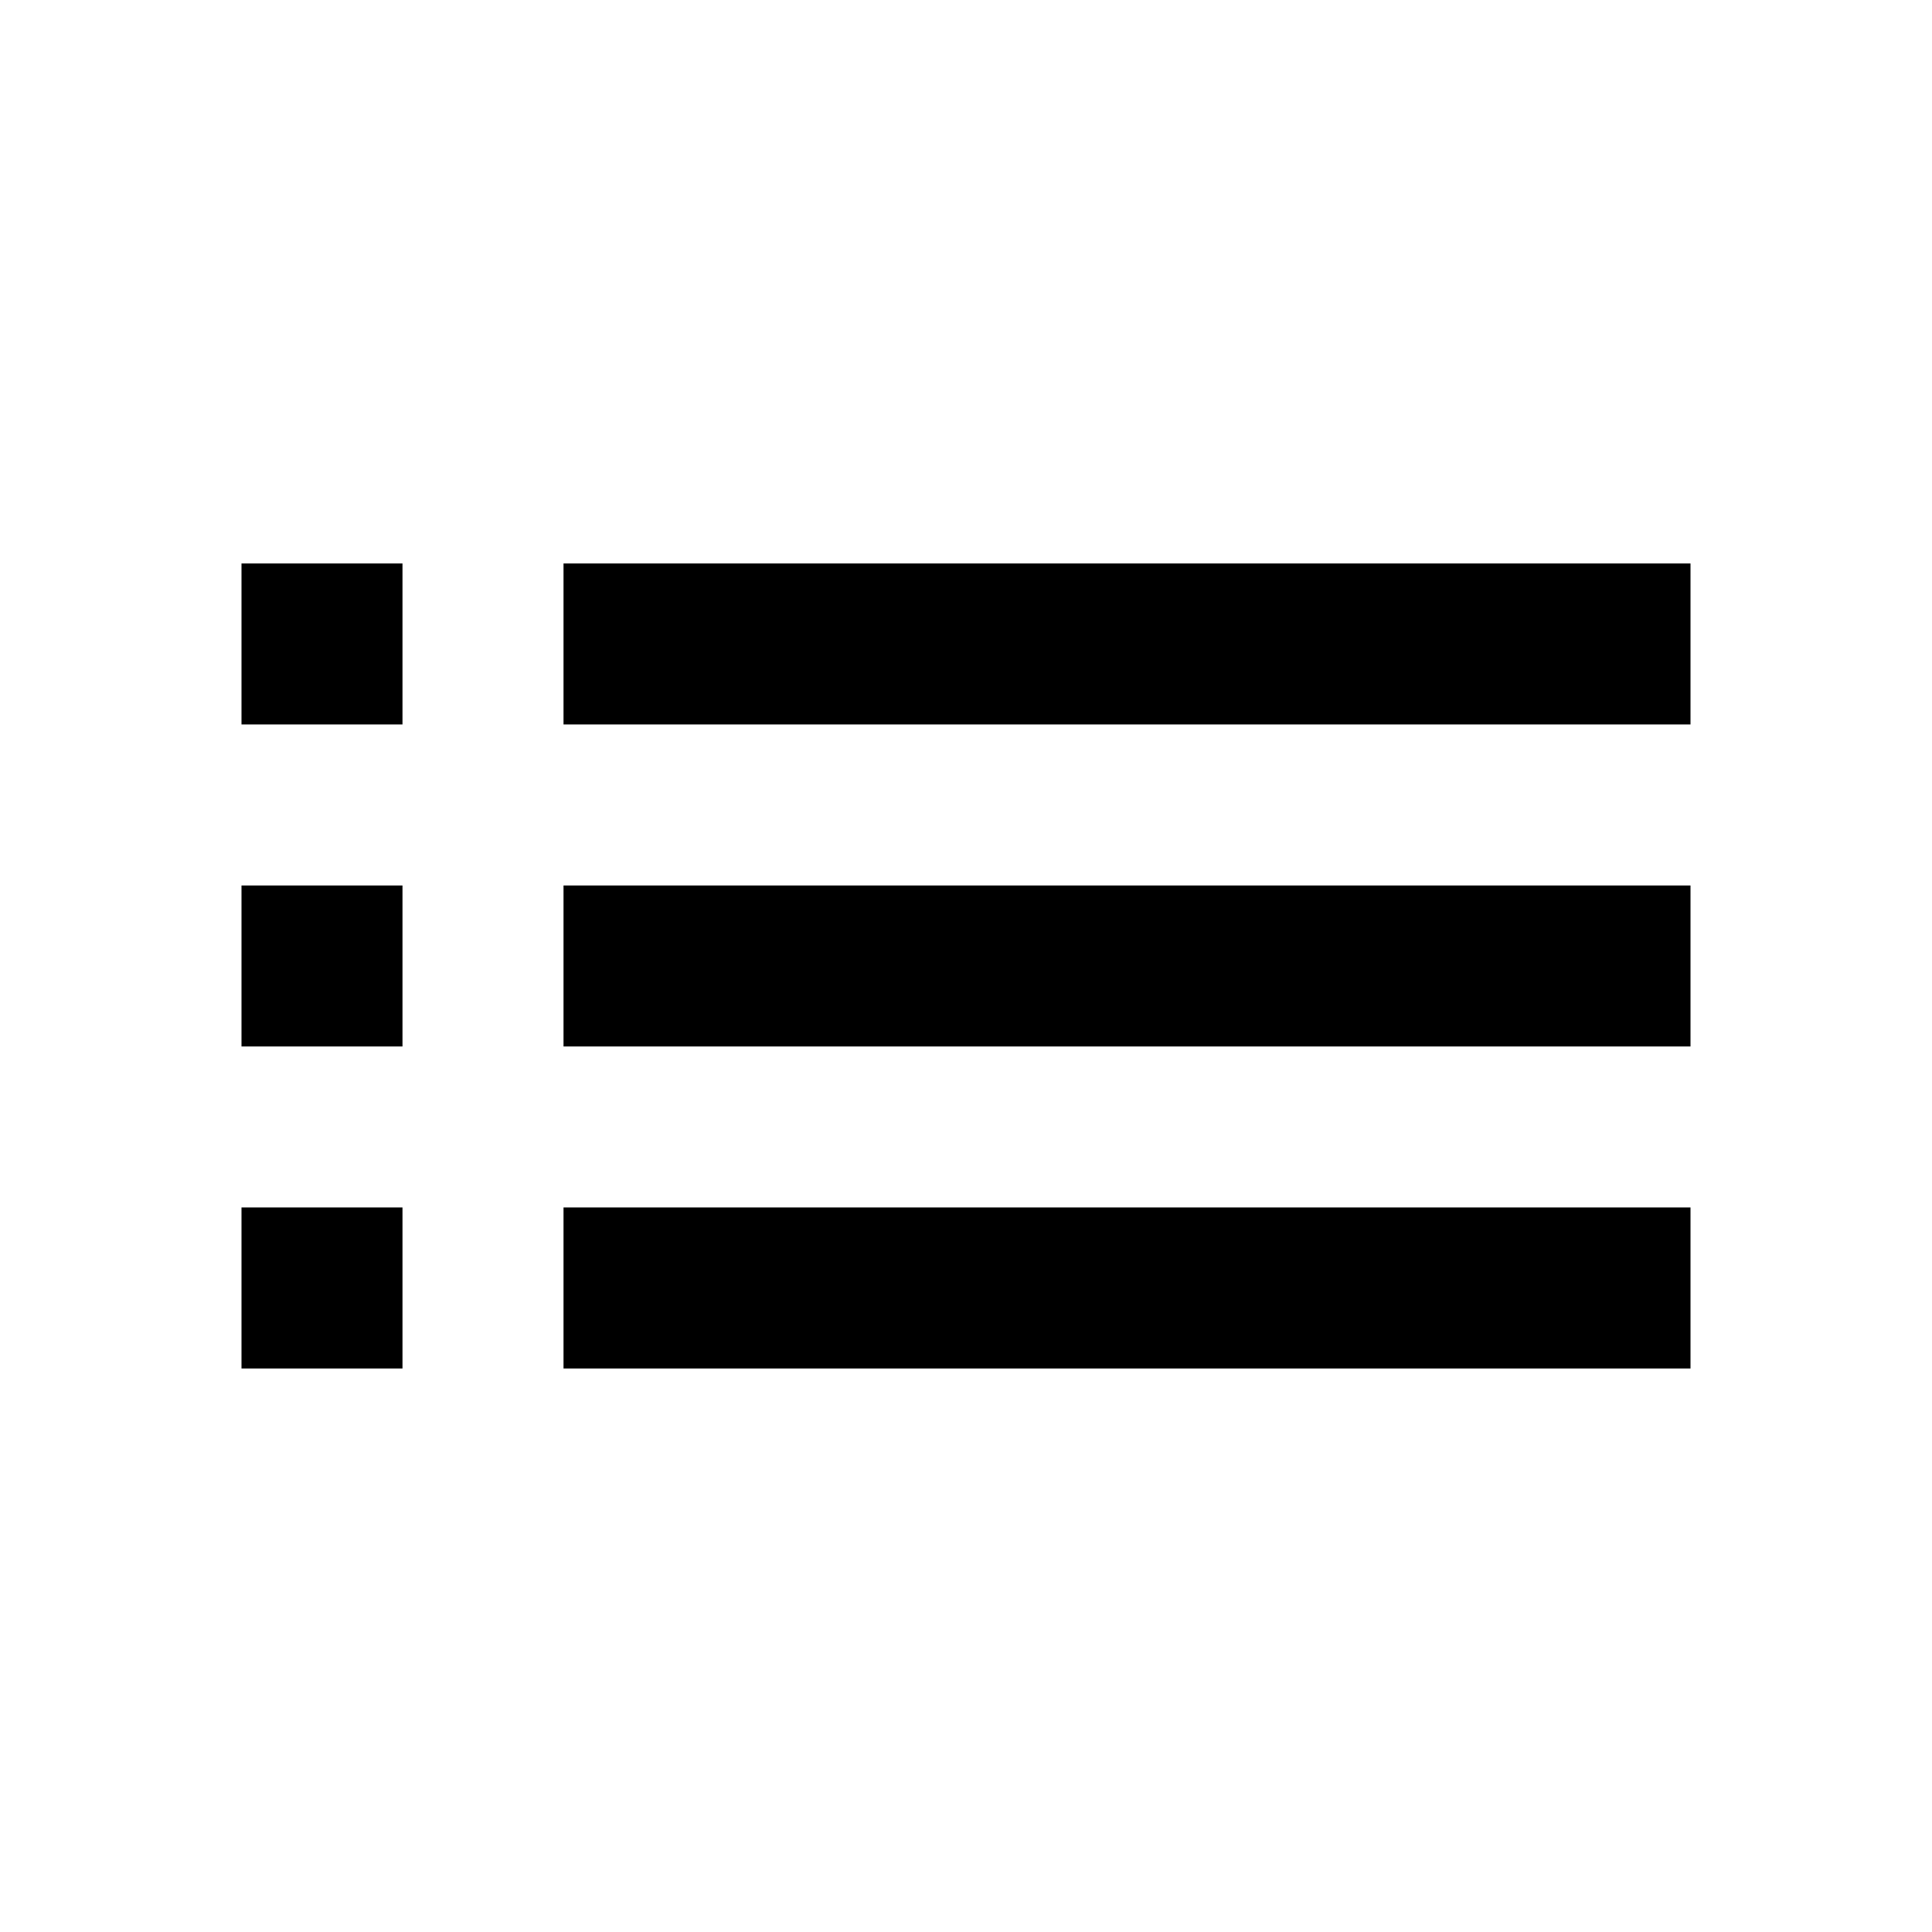 <svg width="40" height="40" viewBox="0 0 40 40" fill="none" xmlns="http://www.w3.org/2000/svg">
<path d="M5 21.666H8.333V18.333H5V21.666ZM5 28.333H8.333V24.999H5V28.333ZM5 14.999H8.333V11.666H5V14.999ZM11.667 21.666H35V18.333H11.667V21.666ZM11.667 28.333H35V24.999H11.667V28.333ZM11.667 11.666V14.999H35V11.666H11.667Z" fill="current" fill-opacity="0.87"/>
</svg>
